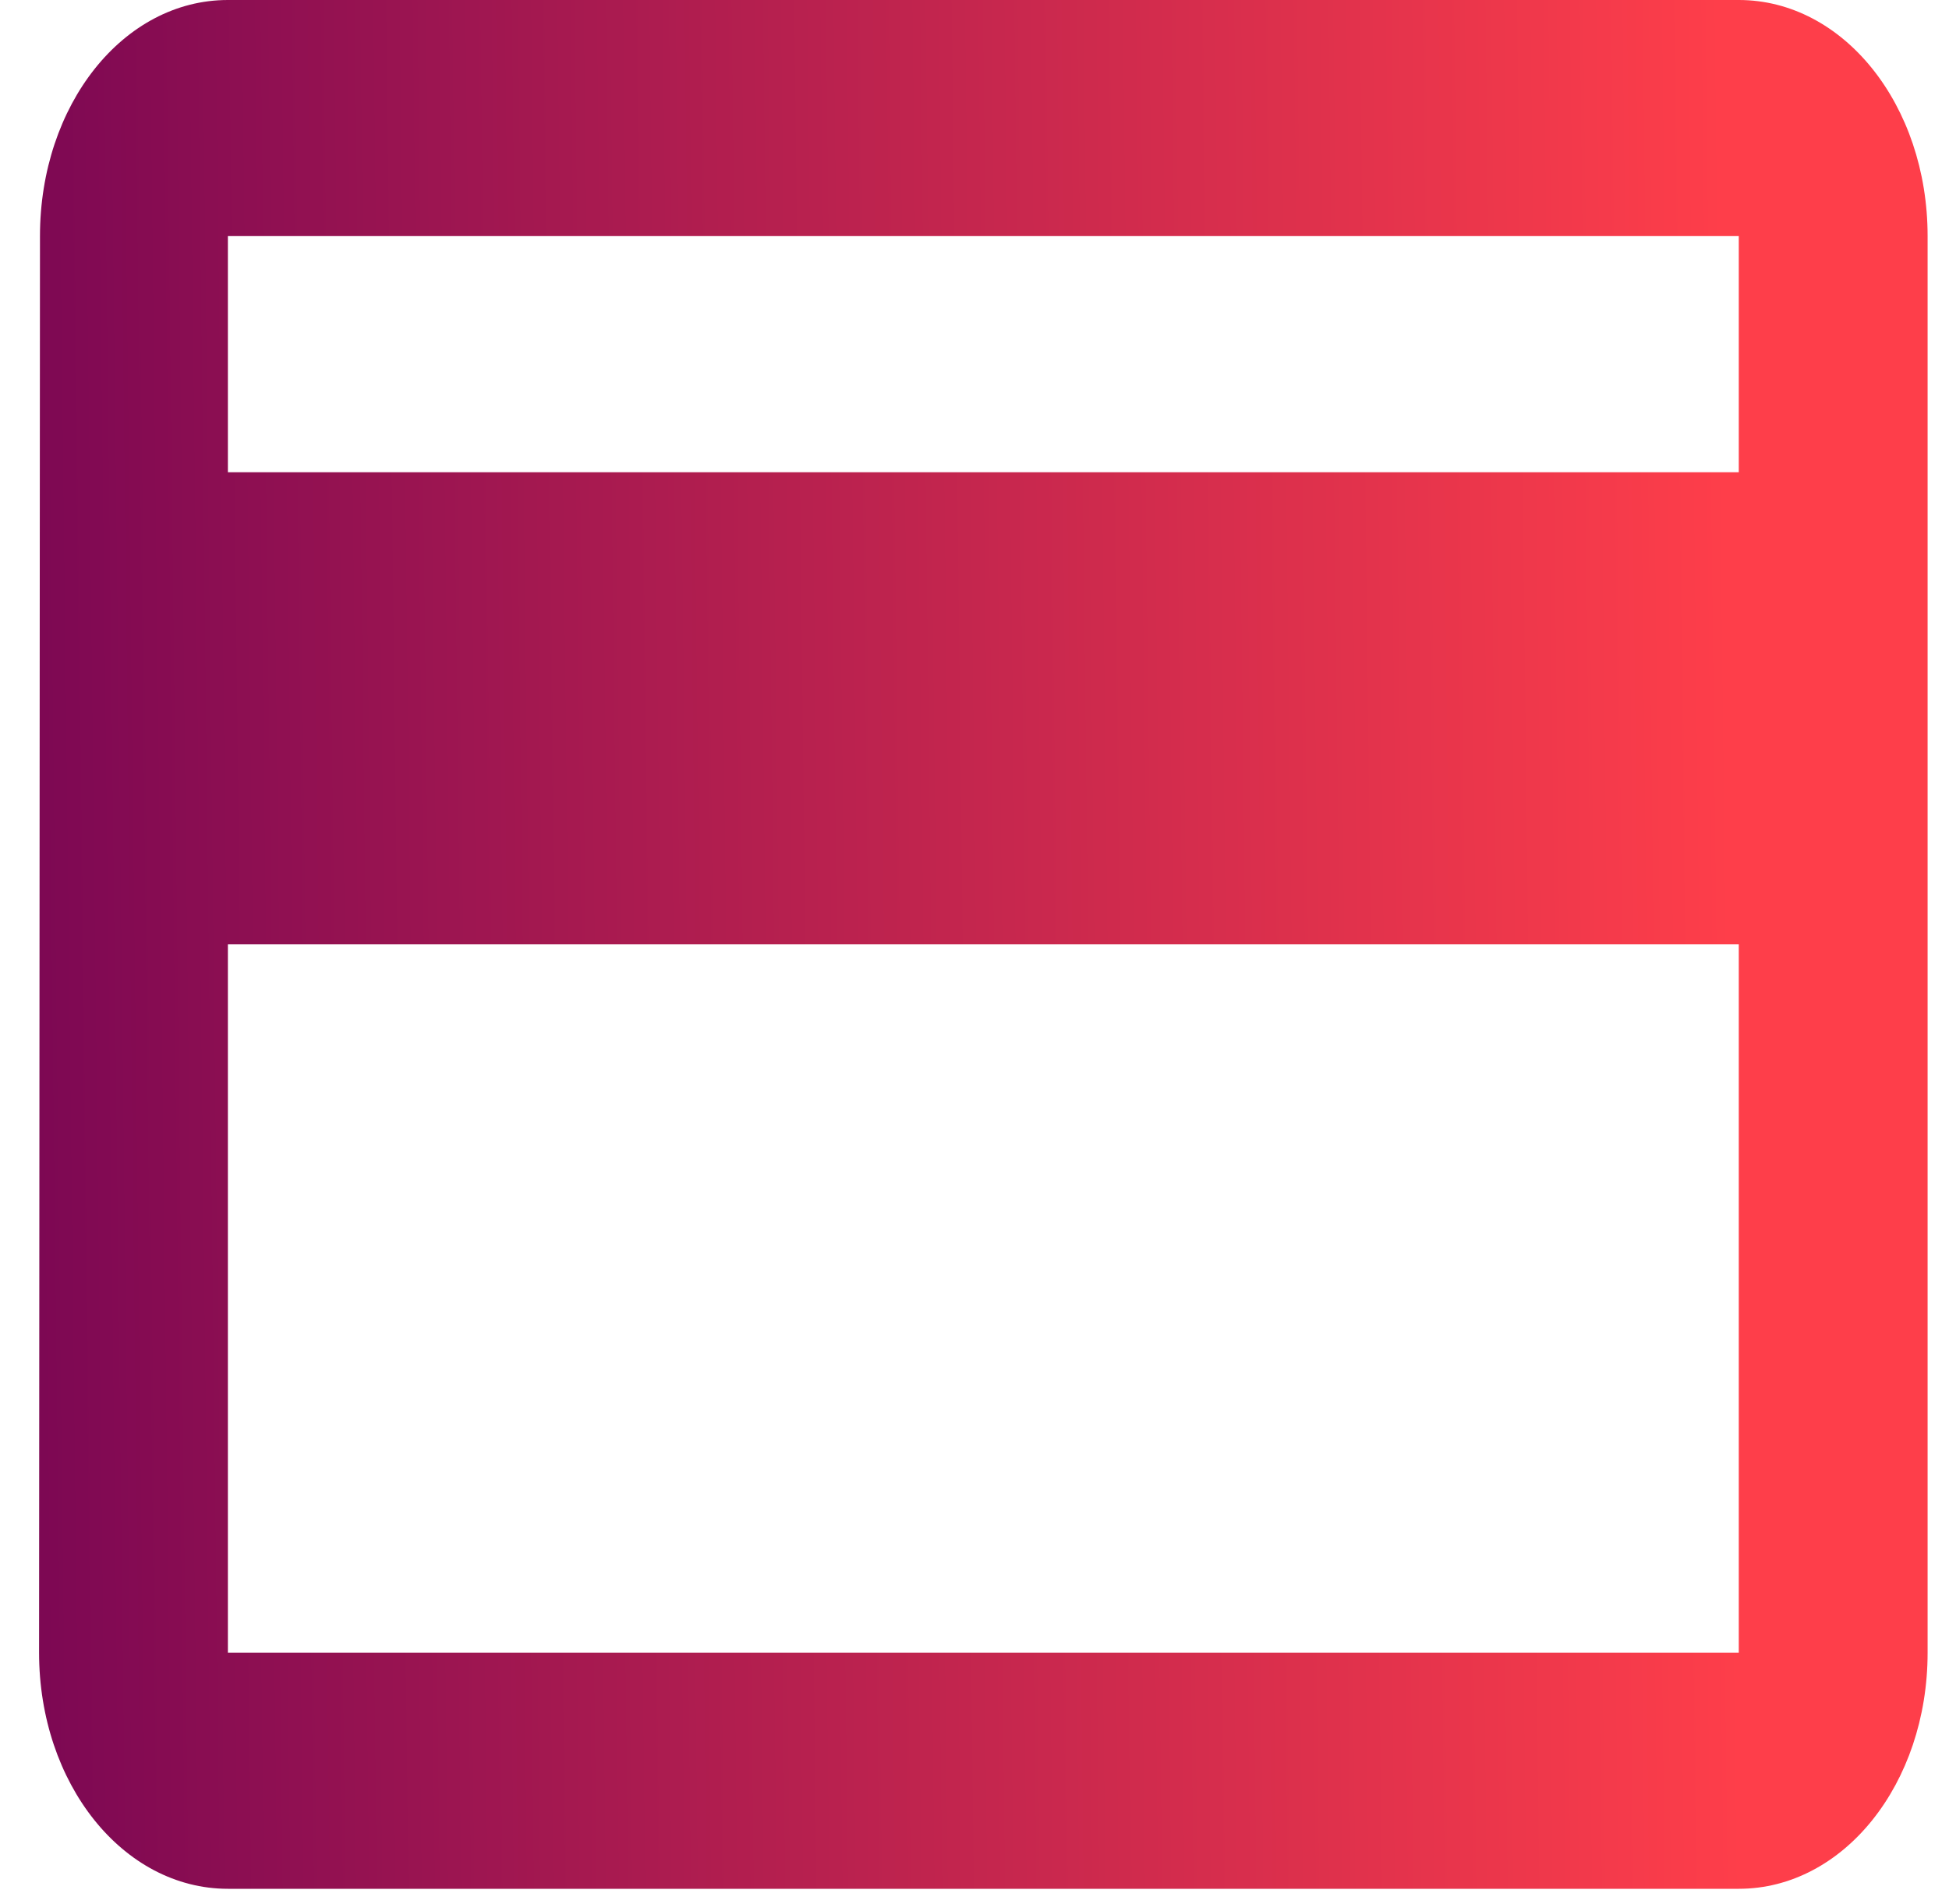 <svg width="43" height="42" viewBox="0 0 43 42" fill="none" xmlns="http://www.w3.org/2000/svg">
<path d="M38.362 0H5.028C2.716 0 0.882 2.318 0.882 5.208L0.862 36.458C0.862 39.349 2.716 41.667 5.028 41.667H38.362C40.674 41.667 42.528 39.349 42.528 36.458V5.208C42.528 2.318 40.674 0 38.362 0ZM38.362 36.458H5.028V20.833H38.362V36.458ZM38.362 10.417H5.028V5.208H38.362V10.417Z" fill="url(#paint0_linear)"/>
<defs>
<linearGradient id="paint0_linear" x1="0.862" y1="26.409" x2="38.273" y2="25.968" gradientUnits="userSpaceOnUse">
<stop stop-color="#7D0853"/>
<stop offset="1" stop-color="#FE3E4A"/>
</linearGradient>
</defs>
</svg>
